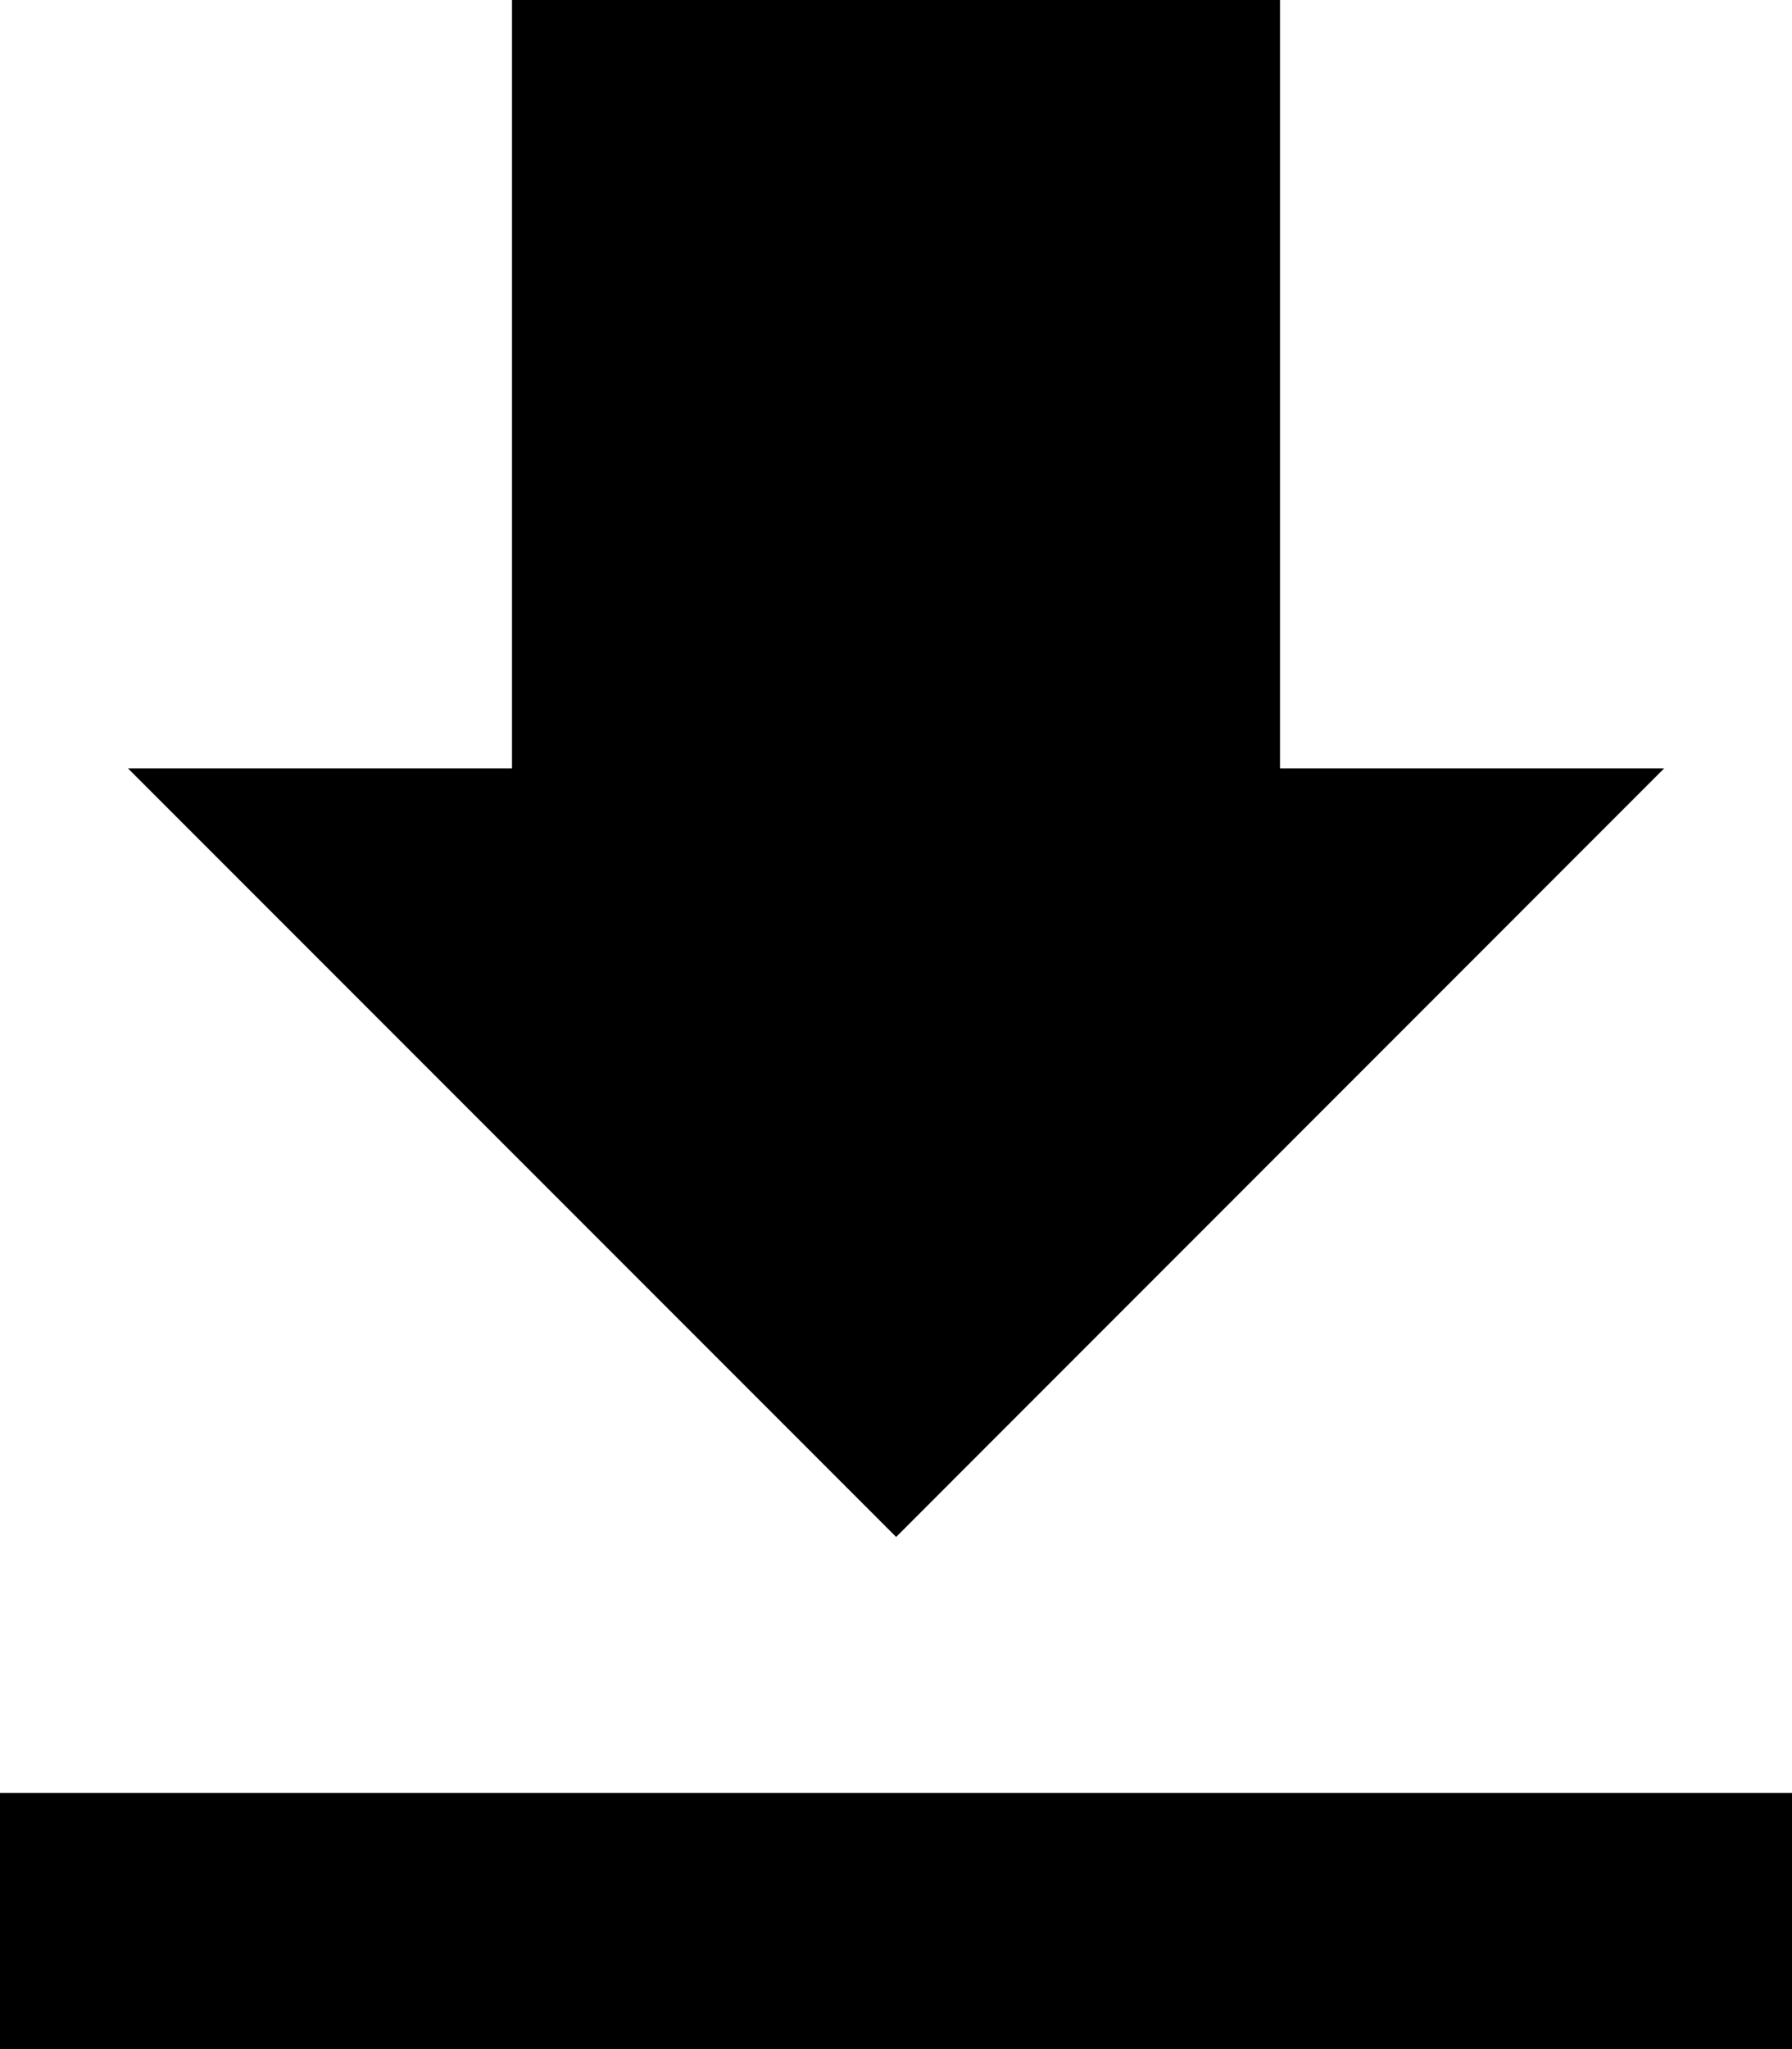 <?xml version="1.0" encoding="UTF-8"?>
<svg width="14px" height="16px" viewBox="0 0 14 16" version="1.1" xmlns="http://www.w3.org/2000/svg" xmlns:xlink="http://www.w3.org/1999/xlink">
    <!-- Generator: Sketch 51.2 (57519) - http://www.bohemiancoding.com/sketch -->
    <title>Shape</title>
    <desc>Created with Sketch.</desc>
    <defs></defs>
    <g id="Page-1" stroke="none" stroke-width="1" fill="none" fill-rule="evenodd">
        <g id="1" transform="translate(-1051, -33)" fill="#000000">
            <g id="Group-5" transform="translate(1050, 29)">
                <g id="Group-14" transform="translate(0, 4)">
                    <path d="M5,0 L11,0 L11,6 L14.001,6 L8.001,12.001 L2,6 L5,6 L5,0 Z M1,16 L1,14 L15,14 L15,16 L1,16 Z" id="Shape"></path>
                </g>
            </g>
        </g>
    </g>
</svg>